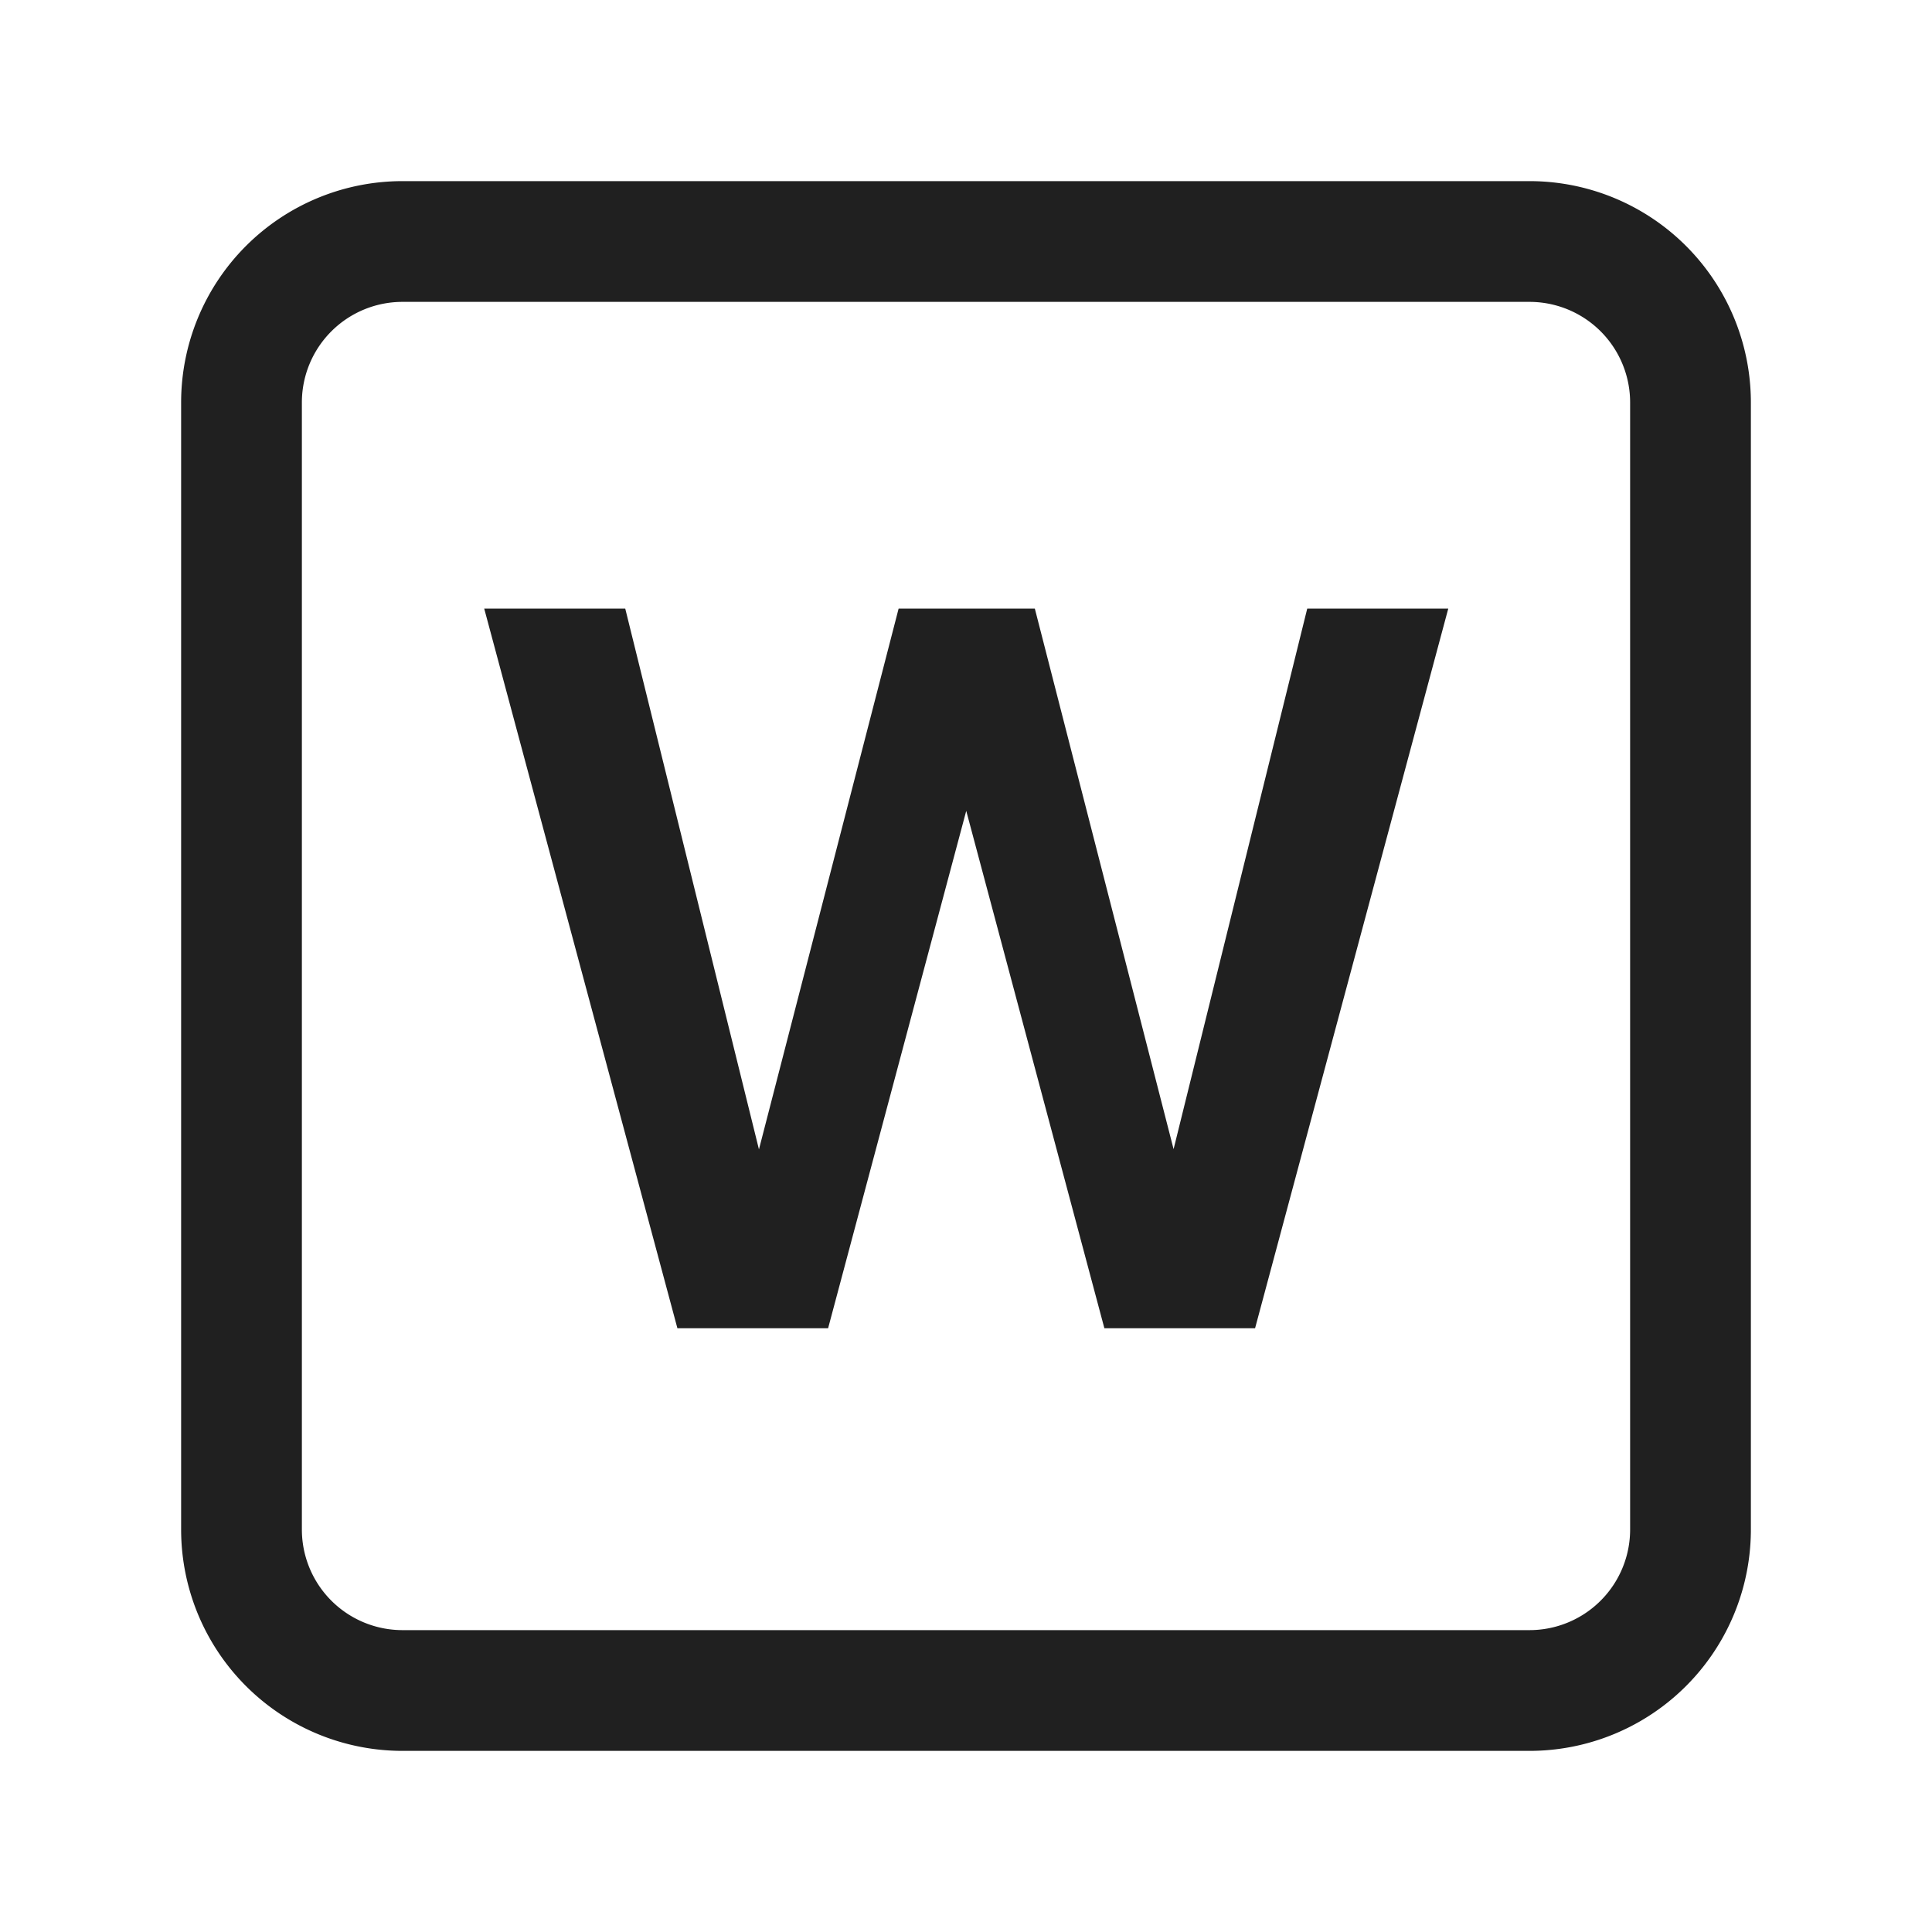 <svg xmlns="http://www.w3.org/2000/svg" fill="none" viewBox="0 0 24 24"><path stroke="#202020" stroke-linecap="round" stroke-width="1.5" d="M19 3H5a2 2 0 0 0-2 2v14a2 2 0 0 0 2 2h14a2 2 0 0 0 2-2V5a2 2 0 0 0-2-2Z"/><path fill="#202020" d="m8.415 16.5-2.4-8.94h1.752l1.884 7.62h-.456l1.968-7.62h1.692l1.956 7.62h-.456l1.884-7.62h1.752l-2.4 8.94h-1.872l-1.98-7.416h.528l-1.98 7.416z"/></svg>